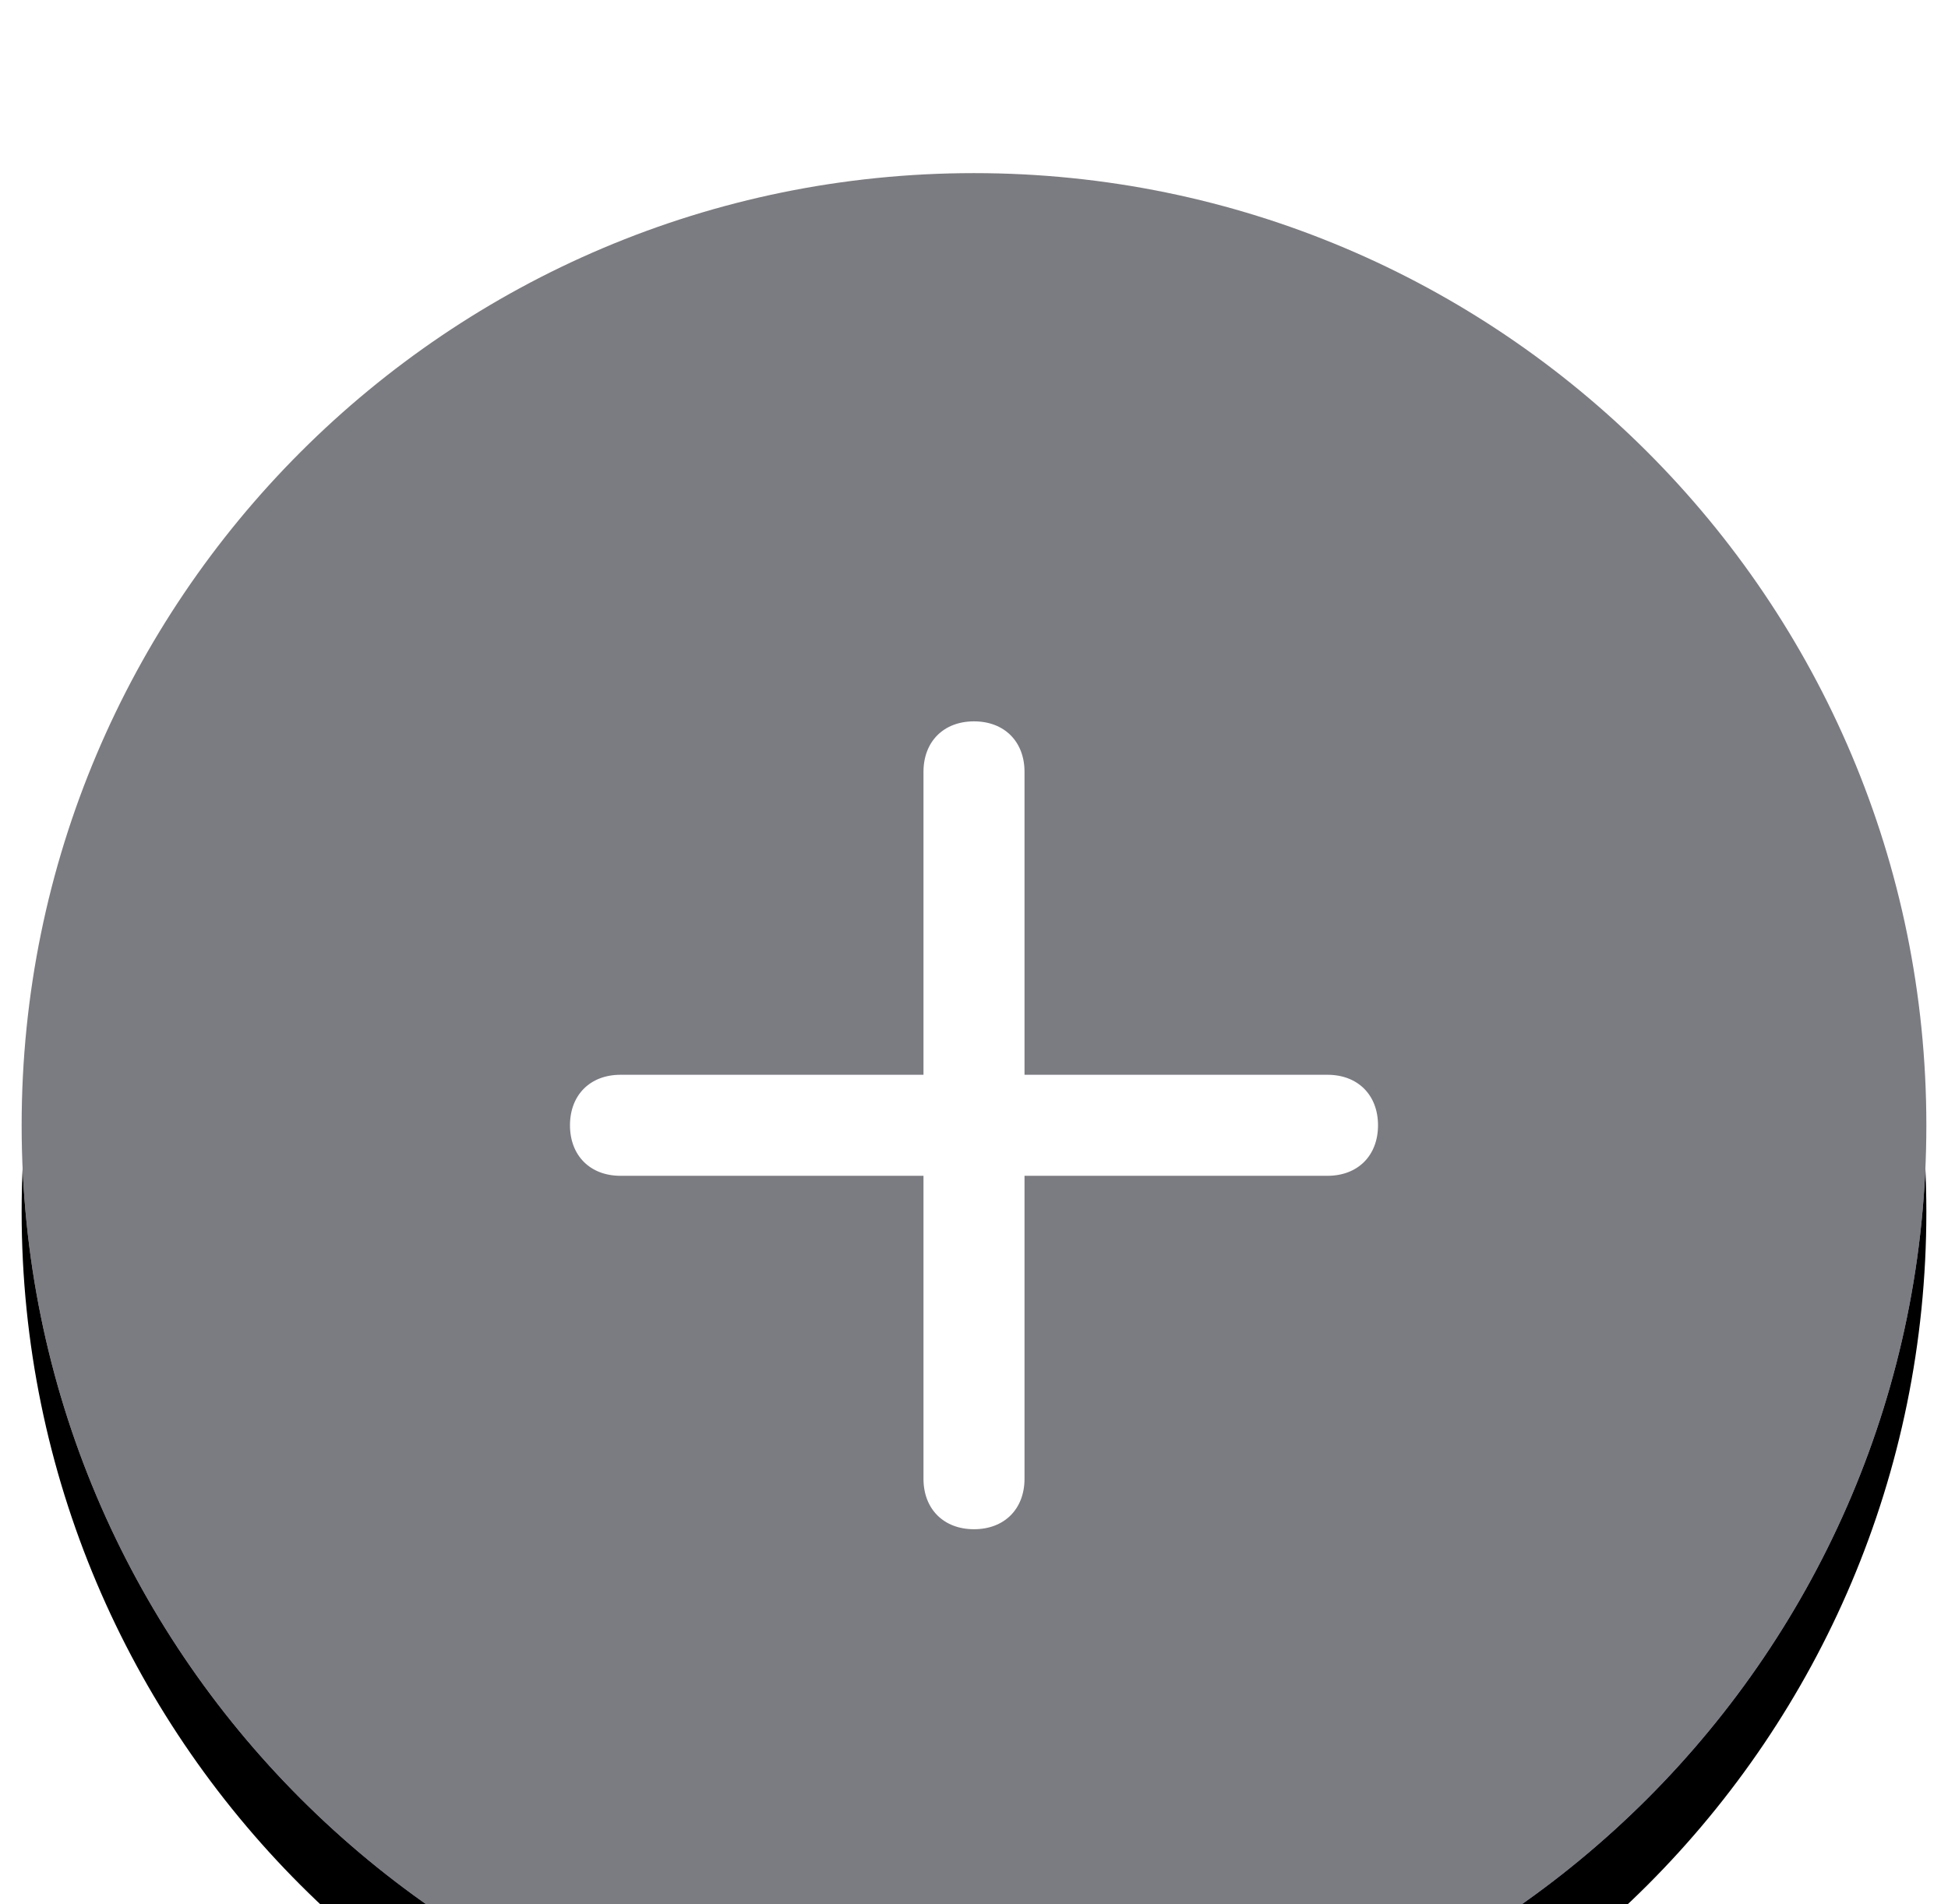 <svg xmlns="http://www.w3.org/2000/svg" xmlns:xlink="http://www.w3.org/1999/xlink" width="45" height="44" viewBox="0 0 45 44">
    <defs>
        <filter id="a" width="119.2%" height="205.9%" x="-9.6%" y="-55.9%" filterUnits="objectBoundingBox">
            <feMorphology in="SourceAlpha" operator="dilate" radius="1" result="shadowSpreadOuter1"/>
            <feOffset dy="4" in="shadowSpreadOuter1" result="shadowOffsetOuter1"/>
            <feGaussianBlur in="shadowOffsetOuter1" result="shadowBlurOuter1" stdDeviation="5"/>
            <feColorMatrix in="shadowBlurOuter1" result="shadowMatrixOuter1" values="0 0 0 0 0.329 0 0 0 0 0.329 0 0 0 0 0.329 0 0 0 0.08 0"/>
            <feMorphology in="SourceAlpha" operator="dilate" radius=".5" result="shadowSpreadOuter2"/>
            <feOffset in="shadowSpreadOuter2" result="shadowOffsetOuter2"/>
            <feGaussianBlur in="shadowOffsetOuter2" result="shadowBlurOuter2" stdDeviation="1"/>
            <feColorMatrix in="shadowBlurOuter2" result="shadowMatrixOuter2" values="0 0 0 0 0 0 0 0 0 0 0 0 0 0 0 0 0 0 0.03 0"/>
            <feMerge>
                <feMergeNode in="shadowMatrixOuter1"/>
                <feMergeNode in="shadowMatrixOuter2"/>
                <feMergeNode in="SourceGraphic"/>
            </feMerge>
        </filter>
        <path id="c" d="M22 0c12.15 0 22 9.85 22 22s-9.85 22-22 22S0 34.15 0 22 9.85 0 22 0z"/>
        <filter id="b" width="138.6%" height="138.6%" x="-19.3%" y="-14.8%" filterUnits="objectBoundingBox">
            <feMorphology in="SourceAlpha" operator="dilate" radius=".5" result="shadowSpreadOuter1"/>
            <feOffset dy="2" in="shadowSpreadOuter1" result="shadowOffsetOuter1"/>
            <feGaussianBlur in="shadowOffsetOuter1" result="shadowBlurOuter1" stdDeviation="2"/>
            <feColorMatrix in="shadowBlurOuter1" result="shadowMatrixOuter1" values="0 0 0 0 0.358 0 0 0 0 0.358 0 0 0 0 0.358 0 0 0 0.06 0"/>
            <feMorphology in="SourceAlpha" operator="dilate" radius=".5" result="shadowSpreadOuter2"/>
            <feOffset in="shadowSpreadOuter2" result="shadowOffsetOuter2"/>
            <feGaussianBlur in="shadowOffsetOuter2" result="shadowBlurOuter2" stdDeviation=".5"/>
            <feColorMatrix in="shadowBlurOuter2" result="shadowMatrixOuter2" values="0 0 0 0 0 0 0 0 0 0 0 0 0 0 0 0 0 0 0.02 0"/>
            <feMerge>
                <feMergeNode in="shadowMatrixOuter1"/>
                <feMergeNode in="shadowMatrixOuter2"/>
            </feMerge>
        </filter>
    </defs>
    <g fill="none" fill-rule="nonzero" filter="url(#a)" transform="translate(-165 -14)">
        <g transform="translate(165.5 14)">
            <use fill="#000" filter="url(#b)" xlink:href="#c"/>
            <use fill="#FFF" xlink:href="#c"/>
        </g>
        <path fill="#23232F" d="M187.5 14c12.15 0 22 9.85 22 22s-9.85 22-22 22-22-9.85-22-22 9.85-22 22-22z" opacity=".6"/>
        <g fill="#FFF">
            <path d="M195.667 34.833h-7v-7c0-.7-.467-1.166-1.167-1.166s-1.167.466-1.167 1.166v7h-7c-.7 0-1.166.467-1.166 1.167s.466 1.167 1.166 1.167h7v7c0 .7.467 1.166 1.167 1.166s1.167-.466 1.167-1.166v-7h7c.7 0 1.166-.467 1.166-1.167s-.466-1.167-1.166-1.167z"/>
        </g>
    </g>
</svg>
